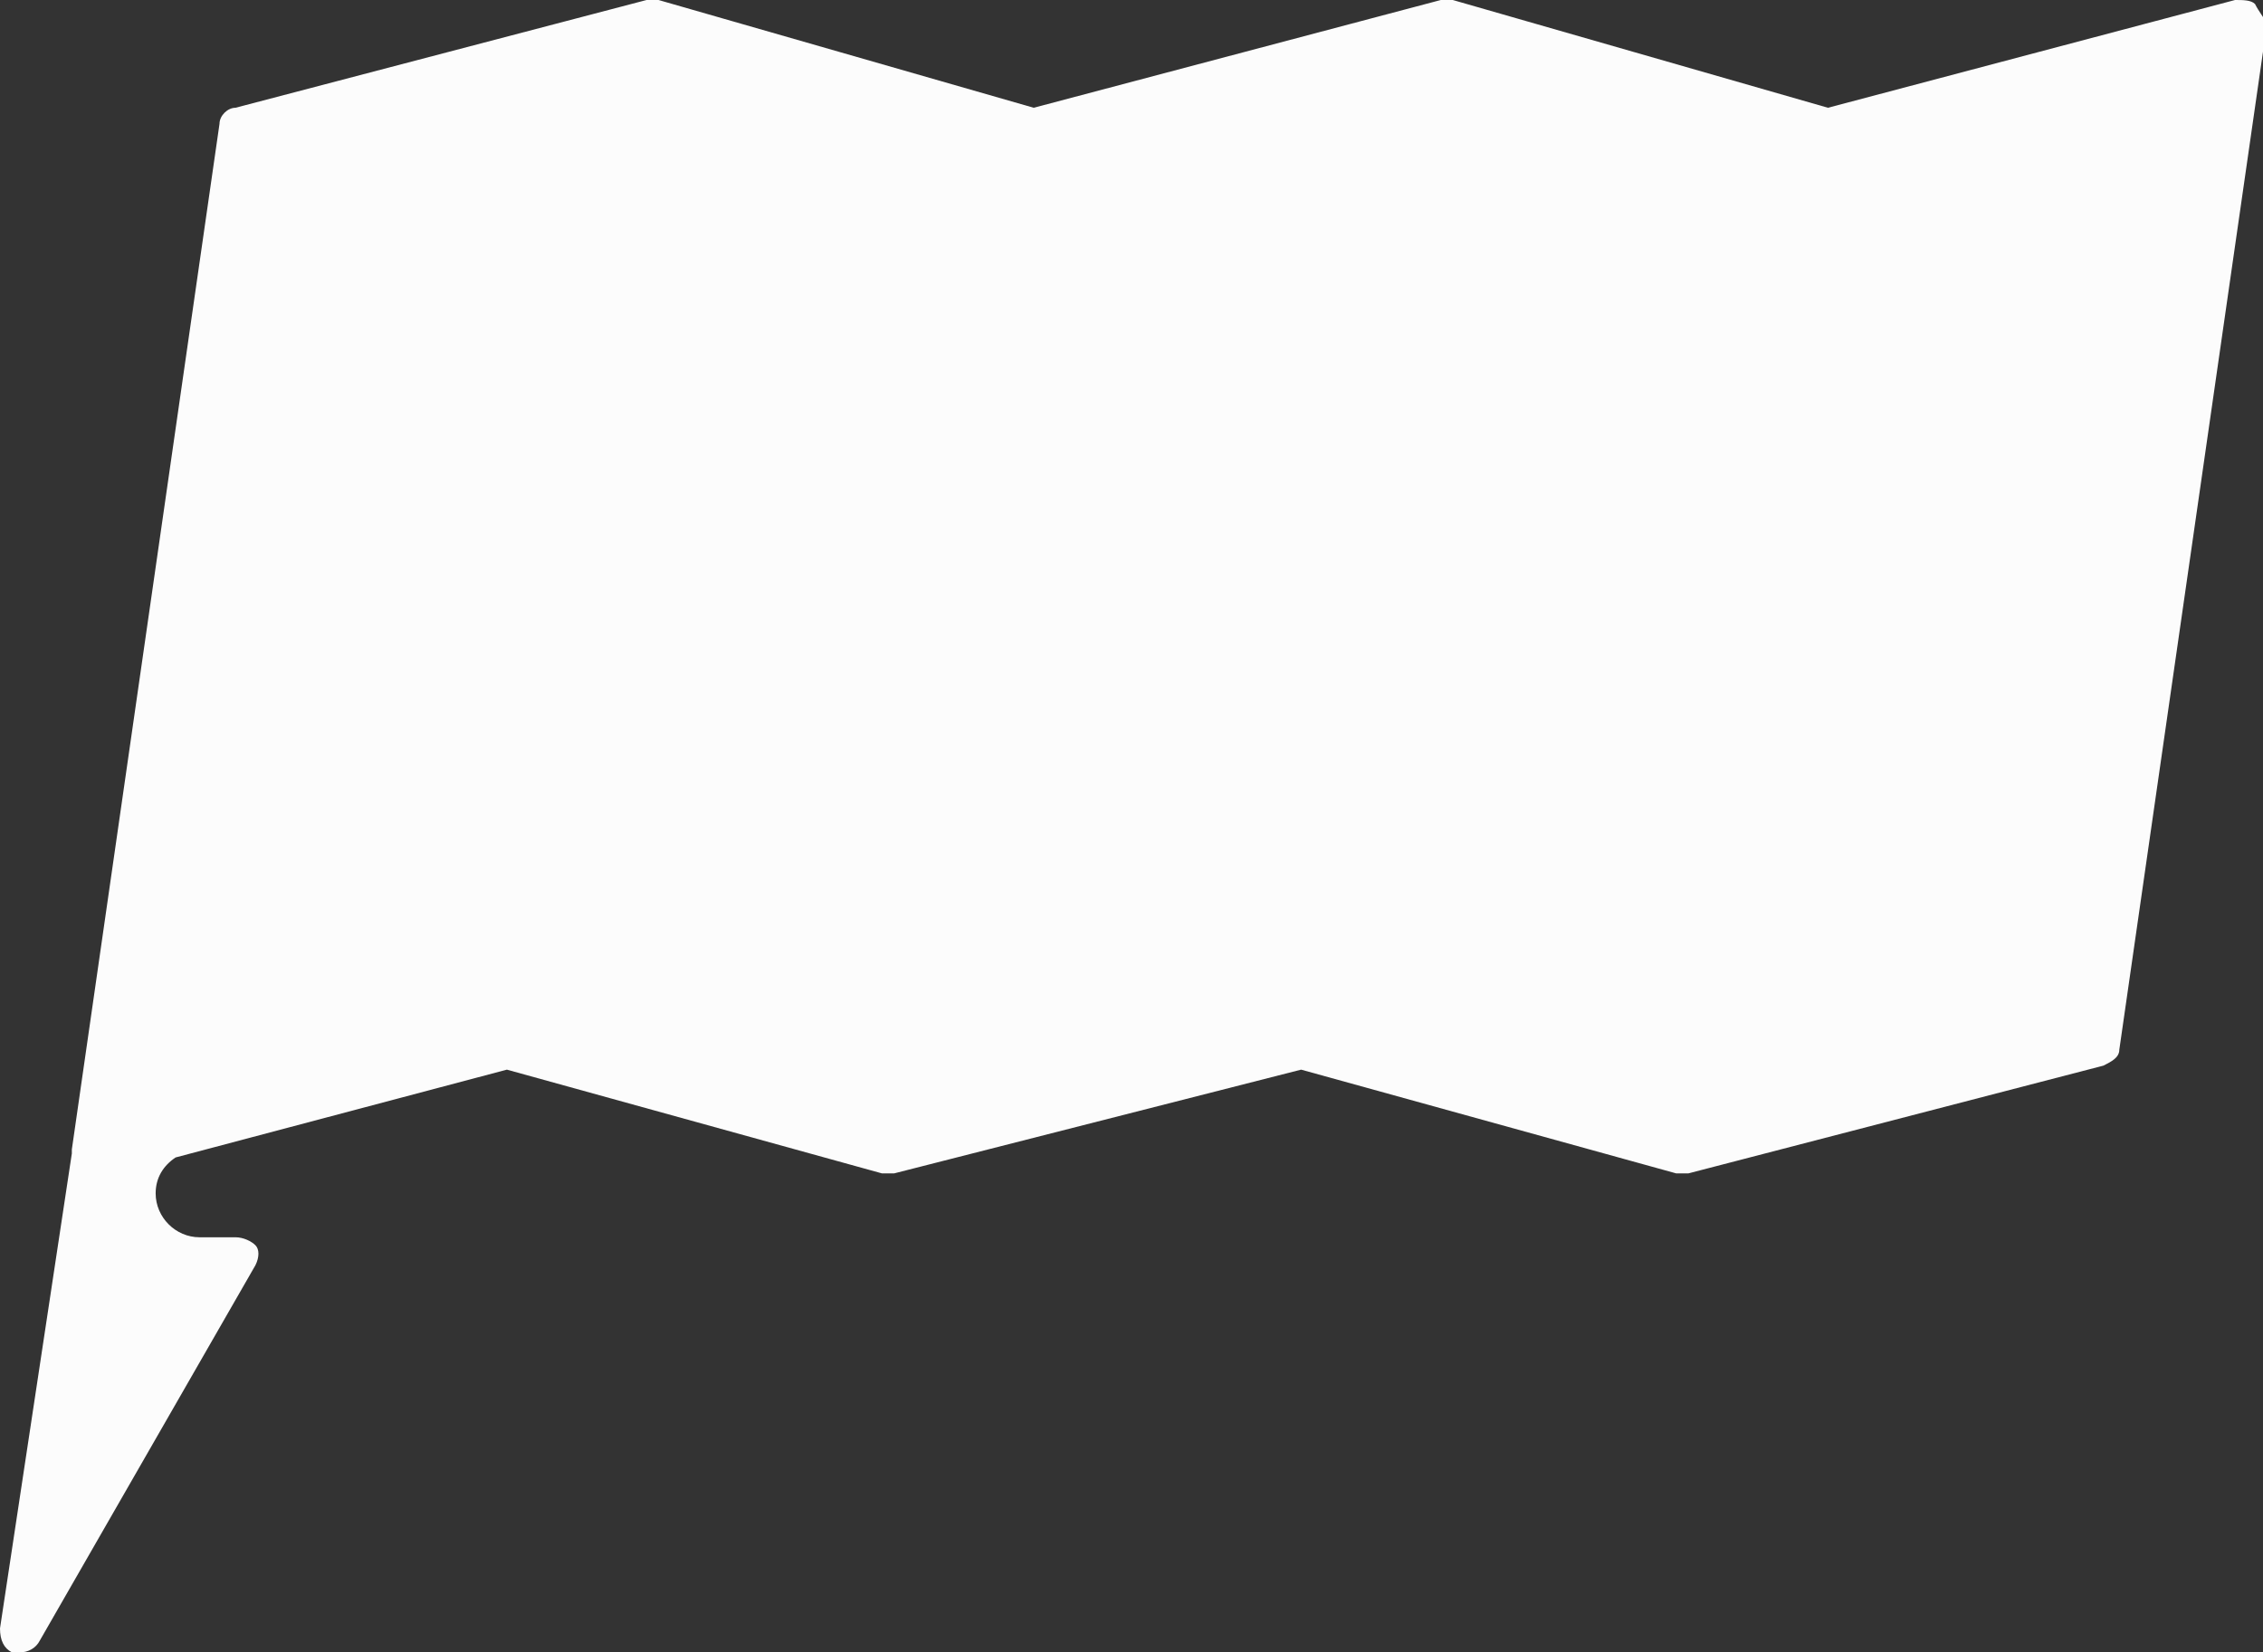 <?xml version="1.0" encoding="utf-8"?>
<!-- Generator: Adobe Illustrator 22.1.0, SVG Export Plug-In . SVG Version: 6.00 Build 0)  -->
<svg version="1.1" id="Layer_1" xmlns="http://www.w3.org/2000/svg" xmlns:xlink="http://www.w3.org/1999/xlink" x="0px" y="0px"
	 viewBox="0 0 56.7 41.4" style="enable-background:new 0 0 56.7 41.4;" xml:space="preserve">
<rect x="0" y="0" width="56.7" height="41.4" fill="#333333" stroke="none"/>
<style type="text/css">
	.st0{fill:#FCFCFC;}
</style>
<path class="st0" d="M56.5,0.1C56.4,0,56.2,0,56,0L45.8,2.7L36.4,0c-0.1,0-0.2,0-0.3,0L25.9,2.7L16.5,0c-0.1,0-0.2,0-0.3,0L5.9,2.7
	c-0.2,0-0.4,0.2-0.4,0.4L1.8,28.8c0,0,0,0,0,0.1L0,40.8c0,0.3,0.1,0.5,0.3,0.6c0.1,0,0.1,0,0.2,0c0.2,0,0.4-0.1,0.5-0.3l5.4-9.4
	c0.1-0.2,0.1-0.4,0-0.5C6.3,31.1,6.1,31,5.9,31H5c-0.6,0-1.1-0.5-1.1-1.1c0-0.4,0.2-0.7,0.5-0.9l8.3-2.2l9.4,2.6c0.1,0,0.2,0,0.3,0
	l10.2-2.6l9.4,2.6c0.1,0,0.2,0,0.3,0l10.4-2.7c0.2-0.1,0.4-0.2,0.4-0.4l3.7-25.7C56.7,0.4,56.6,0.3,56.5,0.1z"/>
</svg>
